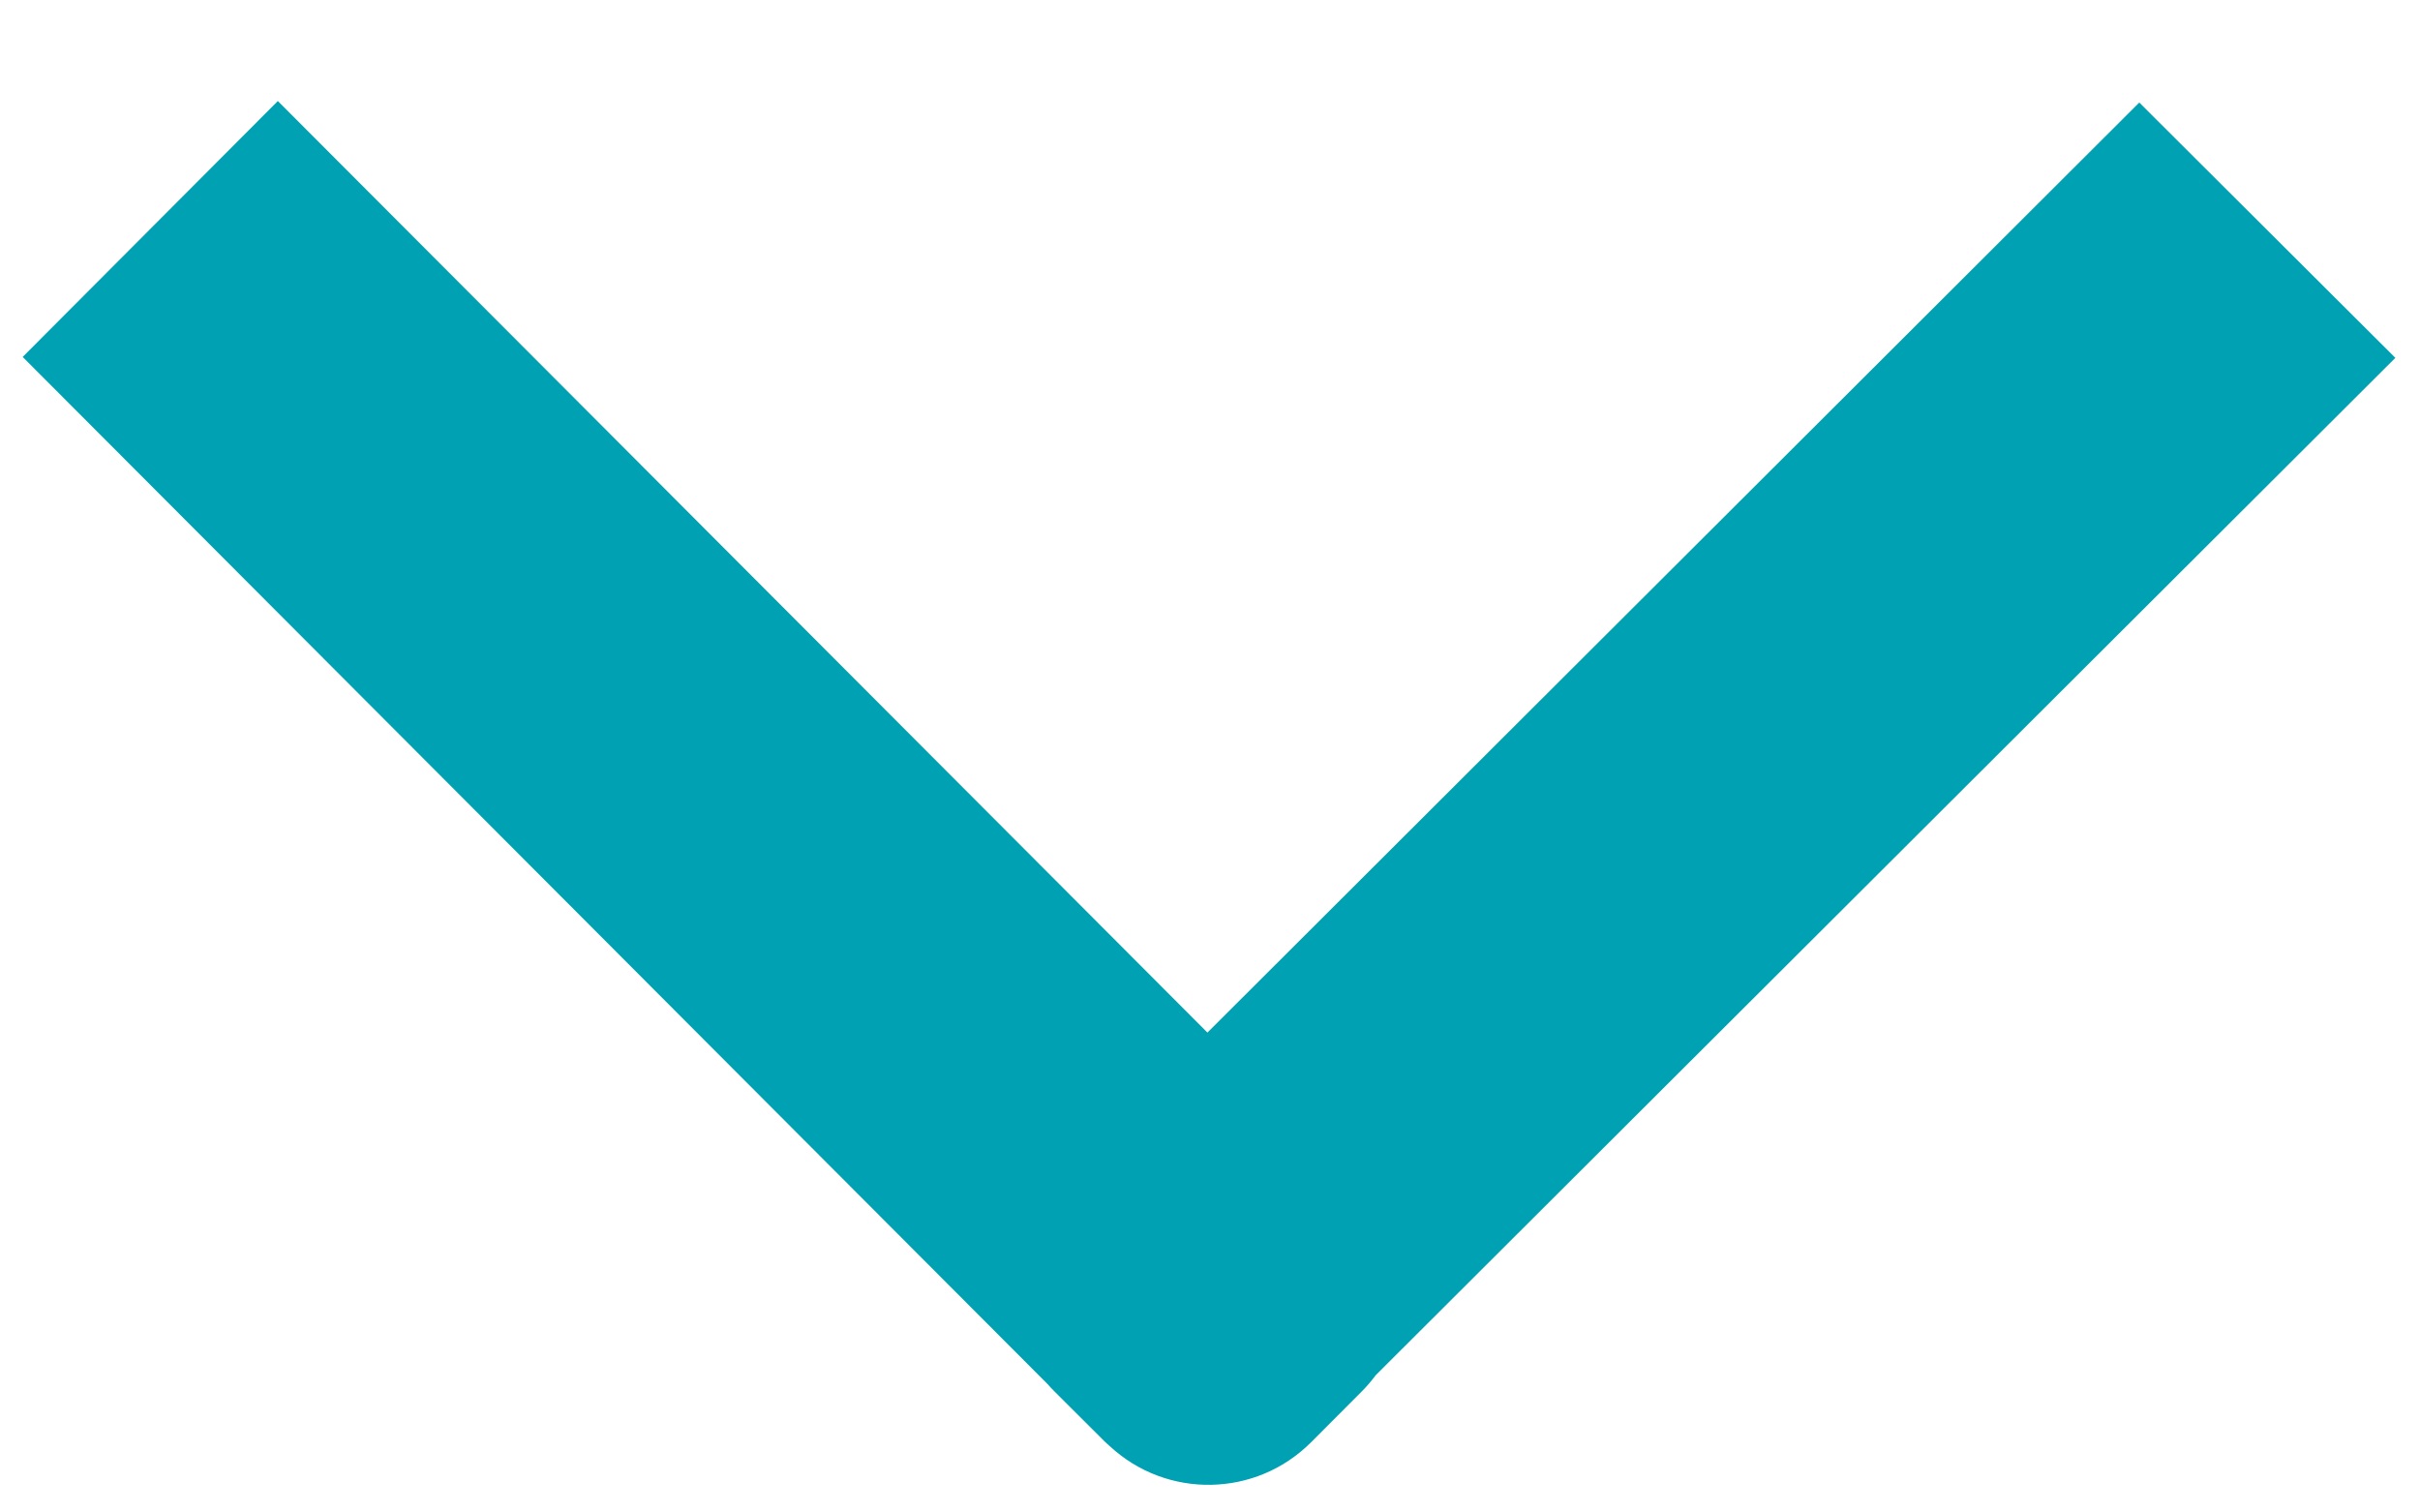 <?xml version="1.0" encoding="UTF-8"?>
<svg width="16px" height="10px" viewBox="0 0 16 10" version="1.1" xmlns="http://www.w3.org/2000/svg" xmlns:xlink="http://www.w3.org/1999/xlink">
    <!-- Generator: Sketch 53 (72520) - https://sketchapp.com -->
    <title>Icons/通用/arrow down</title>
    <desc>Created with Sketch.</desc>
    <g id="应用列表" stroke="none" stroke-width="1" fill="none" fill-rule="evenodd">
        <g id="接口过滤-add" transform="translate(-1843, -975)" fill="#00A1B2" fill-rule="nonzero">
            <g id="Group-2" transform="translate(520, 98)">
                <g id="P3" transform="translate(20, 769)">
                    <g id="taline1" transform="translate(0, 86)">
                        <g id="5" transform="translate(1299, 0)">
                            <g id="icon/arrow-down-copy" transform="translate(2, 17)">
                                <g id="Icons/通用/arrow-down">
                                    <path d="M8.409,10.233 L14.558,16.394 L12.87,18.087 L6.143,11.345 C6.105,11.317 6.068,11.285 6.034,11.251 L5.701,10.919 C5.334,10.553 5.325,9.965 5.674,9.588 C5.684,9.576 5.696,9.564 5.707,9.552 L6.039,9.219 C6.053,9.205 6.068,9.191 6.084,9.177 L12.876,2.4 L14.568,4.087 L8.409,10.233 Z" id="Combined-Shape" transform="translate(9.993, 10.243) rotate(-90) translate(-9.993, -10.243) "></path>
                                </g>
                            </g>
                        </g>
                    </g>
                </g>
            </g>
        </g>
    </g>
</svg>